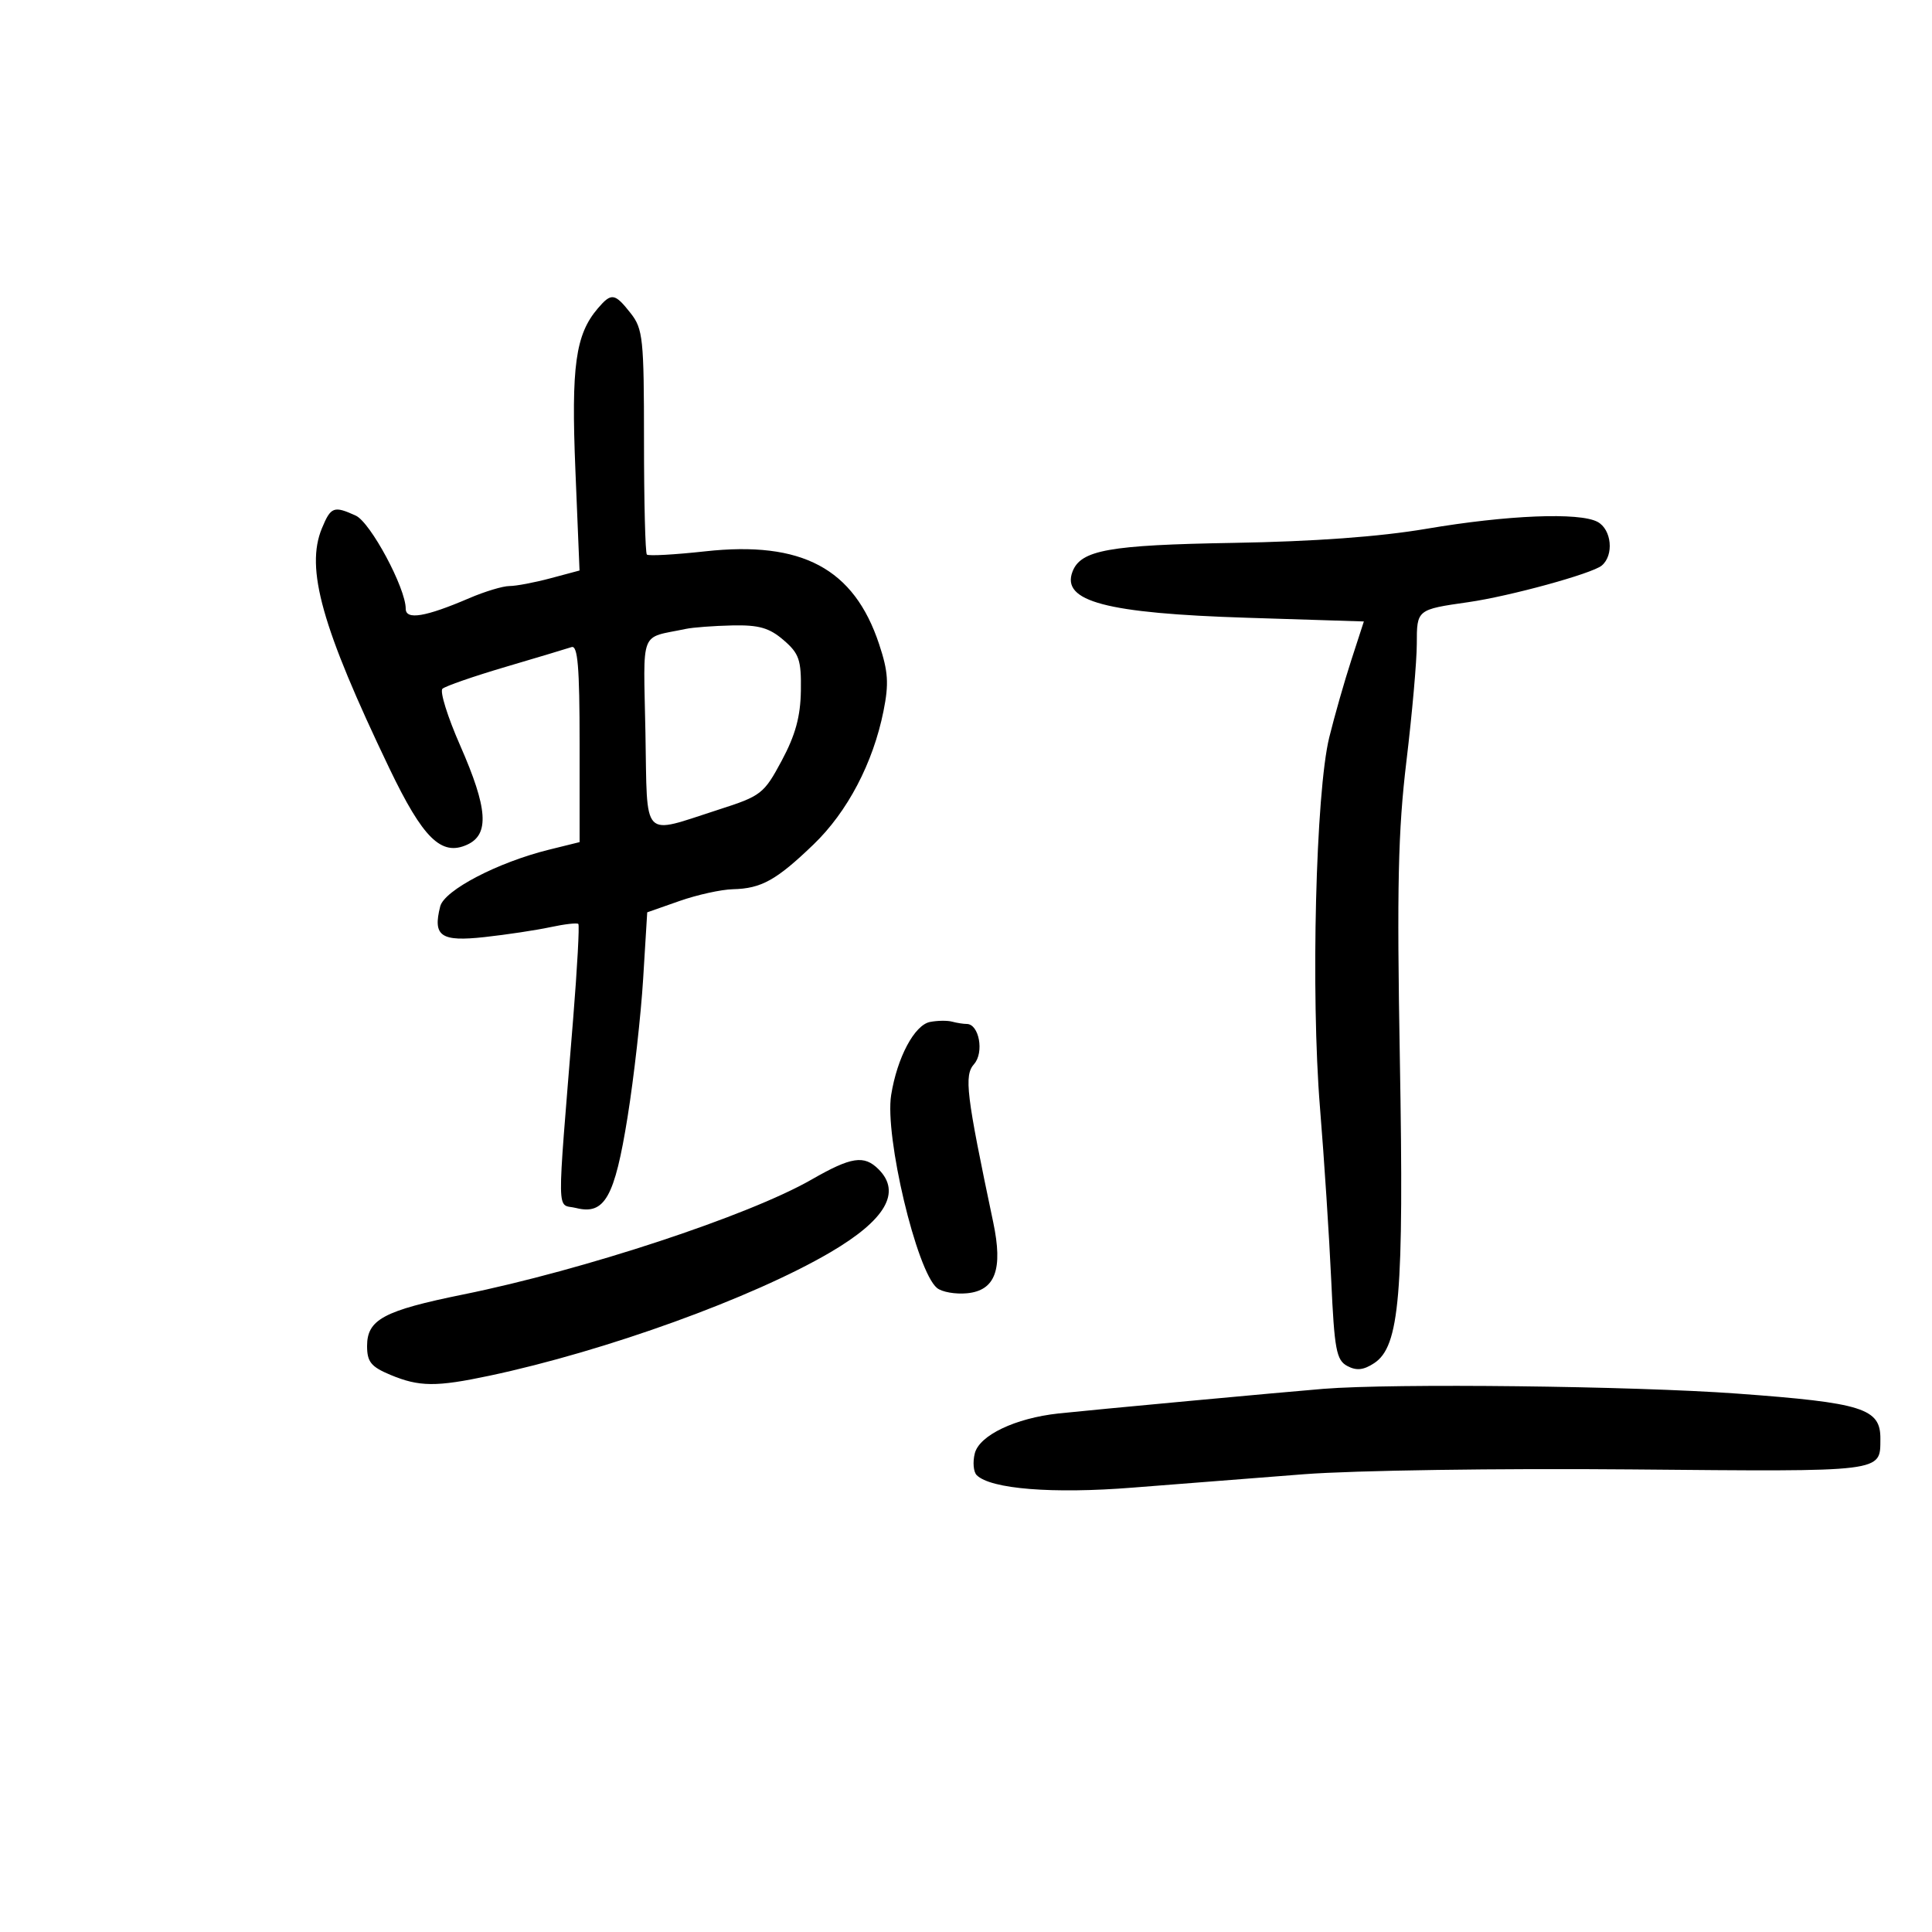 <svg xmlns="http://www.w3.org/2000/svg" width="300" height="300" viewBox="0 0 300 300" version="1.1">
	<path d="M 92.842 47.871 C 89.360 51.939, 88.680 56.826, 89.347 73.006 L 89.989 88.588 85.480 89.794 C 83 90.457, 80.135 91, 79.113 91 C 78.091 91, 75.285 91.846, 72.877 92.879 C 66.063 95.805, 63 96.315, 63 94.522 C 63 91.310, 57.523 81.103, 55.241 80.064 C 51.836 78.512, 51.373 78.686, 49.987 82.031 C 47.401 88.275, 49.968 97.418, 60.441 119.267 C 65.678 130.193, 68.525 132.993, 72.541 131.163 C 76.033 129.572, 75.747 125.523, 71.454 115.758 C 69.503 111.322, 68.266 107.359, 68.704 106.952 C 69.142 106.545, 73.550 105.017, 78.500 103.556 C 83.450 102.095, 88.063 100.711, 88.750 100.481 C 89.714 100.159, 90 103.576, 90 115.413 L 90 130.763 85.250 131.938 C 77.283 133.910, 68.994 138.232, 68.355 140.748 C 67.178 145.384, 68.444 146.258, 75.256 145.508 C 78.690 145.130, 83.288 144.436, 85.473 143.966 C 87.658 143.497, 89.606 143.273, 89.802 143.468 C 89.997 143.664, 89.637 150.276, 89.002 158.162 C 86.431 190.074, 86.380 186.806, 89.463 187.580 C 93.892 188.692, 95.444 185.942, 97.456 173.409 C 98.436 167.309, 99.521 157.672, 99.868 151.992 L 100.500 141.666 105.500 139.911 C 108.250 138.945, 111.992 138.120, 113.816 138.078 C 118.216 137.975, 120.561 136.672, 126.318 131.134 C 131.598 126.055, 135.566 118.493, 137.187 110.425 C 138.046 106.148, 137.924 104.287, 136.506 100.017 C 132.603 88.266, 124.529 83.960, 109.496 85.612 C 104.763 86.132, 100.690 86.357, 100.445 86.112 C 100.200 85.867, 100 77.927, 100 68.468 C 100 52.583, 99.842 51.068, 97.927 48.635 C 95.461 45.500, 94.940 45.421, 92.842 47.871 M 221.500 82.109 C 214.217 83.346, 204.080 84.086, 191.500 84.299 C 172.196 84.625, 167.825 85.407, 166.538 88.762 C 164.764 93.386, 171.758 95.235, 193.640 95.926 L 211.779 96.500 209.830 102.500 C 208.758 105.800, 207.217 111.200, 206.405 114.500 C 204.307 123.032, 203.525 154.318, 204.967 172 C 205.618 179.975, 206.403 192.030, 206.712 198.788 C 207.204 209.574, 207.509 211.202, 209.204 212.109 C 210.626 212.870, 211.723 212.756, 213.375 211.674 C 217.337 209.078, 218.013 201.100, 217.369 164.500 C 216.896 137.656, 217.088 129.011, 218.394 118.155 C 219.277 110.815, 220 102.633, 220 99.972 C 220 94.654, 220.011 94.645, 228 93.503 C 234.422 92.584, 247.198 89.081, 248.715 87.822 C 250.645 86.219, 250.262 82.211, 248.066 81.035 C 245.239 79.523, 234.067 79.974, 221.500 82.109 M 106.500 97.655 C 99.216 99.195, 99.916 97.398, 100.223 113.776 C 100.542 130.722, 99.476 129.605, 111.610 125.710 C 118.201 123.595, 118.625 123.265, 121.390 118.106 C 123.511 114.148, 124.302 111.257, 124.360 107.243 C 124.429 102.455, 124.093 101.477, 121.664 99.387 C 119.453 97.485, 117.832 97.024, 113.694 97.116 C 110.837 97.180, 107.600 97.422, 106.500 97.655 M 144.412 158.689 C 141.999 159.160, 139.308 164.220, 138.378 170.038 C 137.355 176.433, 142.326 197.366, 145.491 199.993 C 146.249 200.622, 148.353 200.993, 150.167 200.818 C 154.552 200.395, 155.766 197.104, 154.229 189.806 C 150.020 169.823, 149.680 167.013, 151.257 165.225 C 152.846 163.424, 152.034 159, 150.114 159 C 149.591 159, 148.564 158.838, 147.832 158.640 C 147.099 158.443, 145.560 158.464, 144.412 158.689 M 126 183.173 C 116.255 188.763, 90.652 197.206, 71.919 201.008 C 59.580 203.512, 57 204.895, 57 209.010 C 57 211.470, 57.615 212.230, 60.622 213.487 C 65.094 215.355, 67.719 215.378, 76 213.621 C 94.069 209.786, 116.849 201.542, 128.914 194.471 C 137.511 189.432, 140.006 185.149, 136.429 181.571 C 134.170 179.313, 132.204 179.615, 126 183.173 M 205.500 215.658 C 199.558 216.136, 169.136 218.964, 164.354 219.483 C 157.652 220.211, 152.069 222.876, 151.364 225.685 C 151.024 227.039, 151.157 228.557, 151.658 229.058 C 153.817 231.217, 163.454 231.988, 175.891 230.996 C 182.826 230.443, 194.800 229.507, 202.500 228.916 C 210.278 228.318, 232.847 227.987, 253.281 228.170 C 292.910 228.526, 291.946 228.644, 291.985 223.405 C 292.019 218.698, 289.245 217.823, 269.775 216.399 C 253.559 215.213, 216.365 214.784, 205.500 215.658" stroke="none" fill="black" fill-rule="evenodd"/>
</svg>